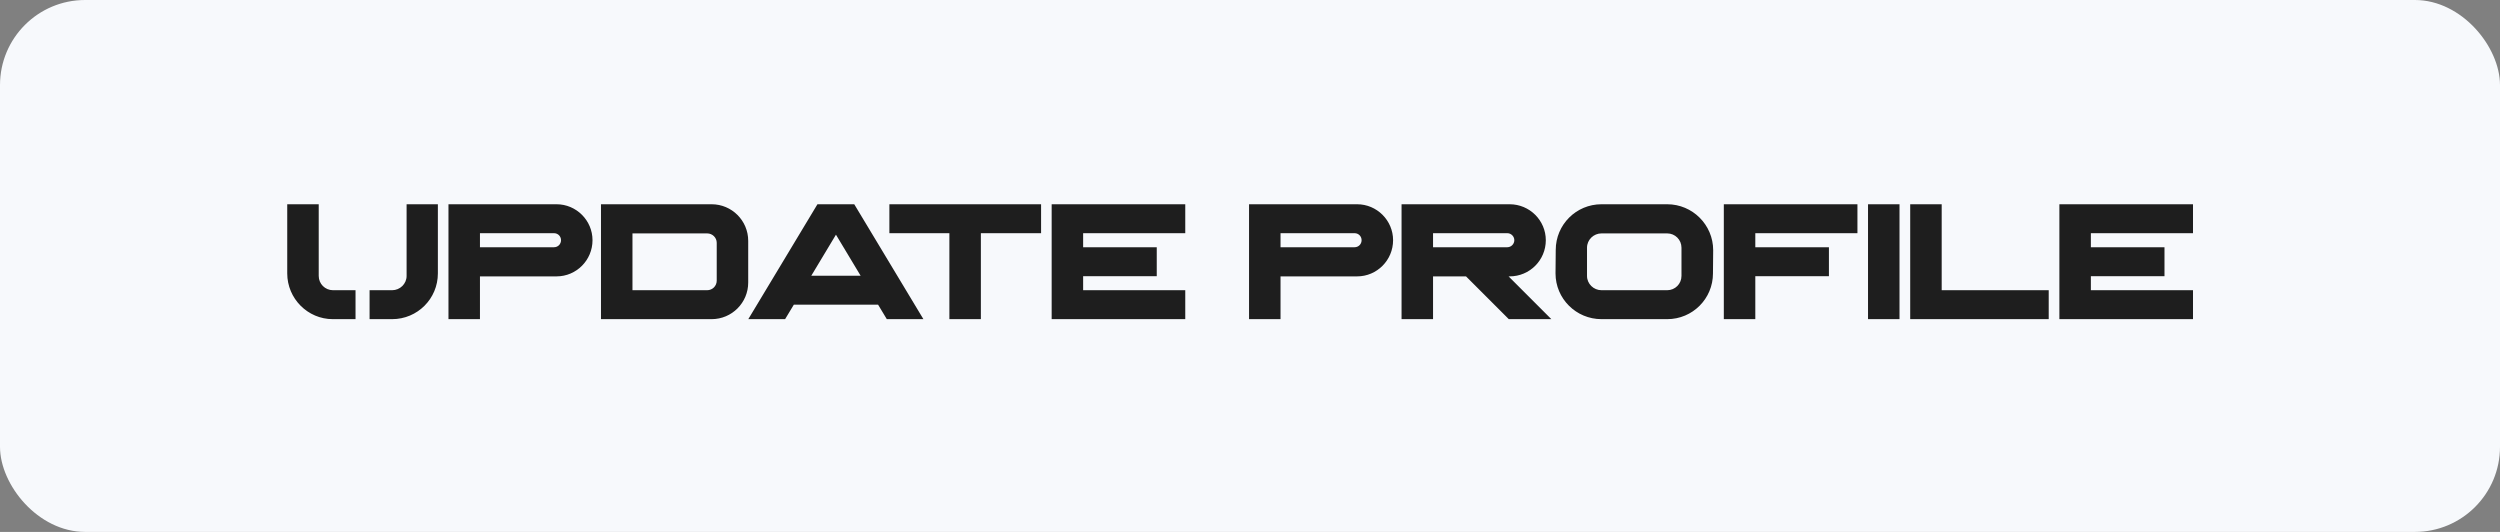 <svg width="235" height="50" viewBox="0 0 235 50" fill="none" xmlns="http://www.w3.org/2000/svg">
<rect x="0" y="0" width="235" height="50" fill="#808080" stroke="none"/>
<rect width="235" height="50" rx="8" fill="#F7F9FC"/>
<path d="M33.42 27.28V30H31.28C28.92 30 27 28.06 27 25.7V19.2H29.96V25.94C29.96 26.68 30.56 27.28 31.3 27.28H33.42ZM38.22 19.2H41.16V25.7C41.16 28.08 39.24 30 36.86 30H34.74V27.28H36.86C37.6 27.28 38.22 26.68 38.22 25.94V19.2ZM42.156 19.2H52.316C54.176 19.2 55.696 20.72 55.696 22.58C55.696 24.46 54.176 25.98 52.316 25.98H45.116V30H42.156V19.2ZM52.076 23.24C52.456 23.24 52.736 22.94 52.736 22.58C52.736 22.22 52.456 21.92 52.076 21.92H45.116V23.24H52.076ZM66.892 19.2C68.792 19.2 70.332 20.74 70.332 22.64V26.56C70.332 28.46 68.792 30 66.892 30H56.492V19.2H66.892ZM67.372 26.38V22.82C67.372 22.34 66.972 21.94 66.472 21.94H59.452V27.28H66.472C66.972 27.28 67.372 26.88 67.372 26.38ZM83.36 30L82.54 28.64H74.62L73.8 30H70.34L76.84 19.2H80.3L86.8 30H83.36ZM76.26 25.92H80.9L78.58 22.06L76.26 25.92ZM97.862 19.2V21.92H92.202V30H89.242V21.92H83.602V19.2H97.862ZM111.415 21.92H101.815V23.24H108.735V25.96H101.815V27.28H111.415V30H98.856V19.2H111.415V21.92ZM117.41 19.2H127.57C129.43 19.2 130.95 20.72 130.95 22.58C130.95 24.46 129.43 25.98 127.57 25.98H120.37V30H117.41V19.2ZM127.33 23.24C127.71 23.24 127.99 22.94 127.99 22.58C127.99 22.22 127.71 21.92 127.33 21.92H120.37V23.24H127.33ZM145.826 30H141.826L137.806 25.98H134.706V30H131.746V19.2H141.906C143.786 19.2 145.306 20.72 145.306 22.58C145.306 24.46 143.786 25.98 141.906 25.98H141.806L145.826 30ZM134.706 21.92V23.24H141.686C142.046 23.24 142.346 22.94 142.346 22.58C142.346 22.22 142.046 21.92 141.686 21.92H134.706ZM156.719 19.2C159.099 19.2 161.039 21.14 161.039 23.52L161.019 25.7C161.019 28.08 159.099 30 156.719 30H150.539C148.159 30 146.219 28.08 146.219 25.7L146.239 23.5C146.239 21.12 148.159 19.2 150.539 19.2H156.719ZM158.059 25.94V23.28C158.059 22.54 157.459 21.94 156.719 21.94H150.539C149.799 21.94 149.179 22.54 149.179 23.28V25.94C149.179 26.68 149.799 27.28 150.539 27.28H156.719C157.459 27.28 158.059 26.68 158.059 25.94ZM174.599 21.92H164.999V23.24H171.919V25.96H164.999V30H162.039V19.2H174.599V21.92ZM175.594 30V19.2H178.554V30H175.594ZM182.519 27.28H192.579V30H179.559V19.2H182.519V27.28ZM206.142 21.92H196.542V23.24H203.462V25.96H196.542V27.28H206.142V30H193.582V19.2H206.142V21.92Z" fill="#1E1E1E"/>
</svg>
